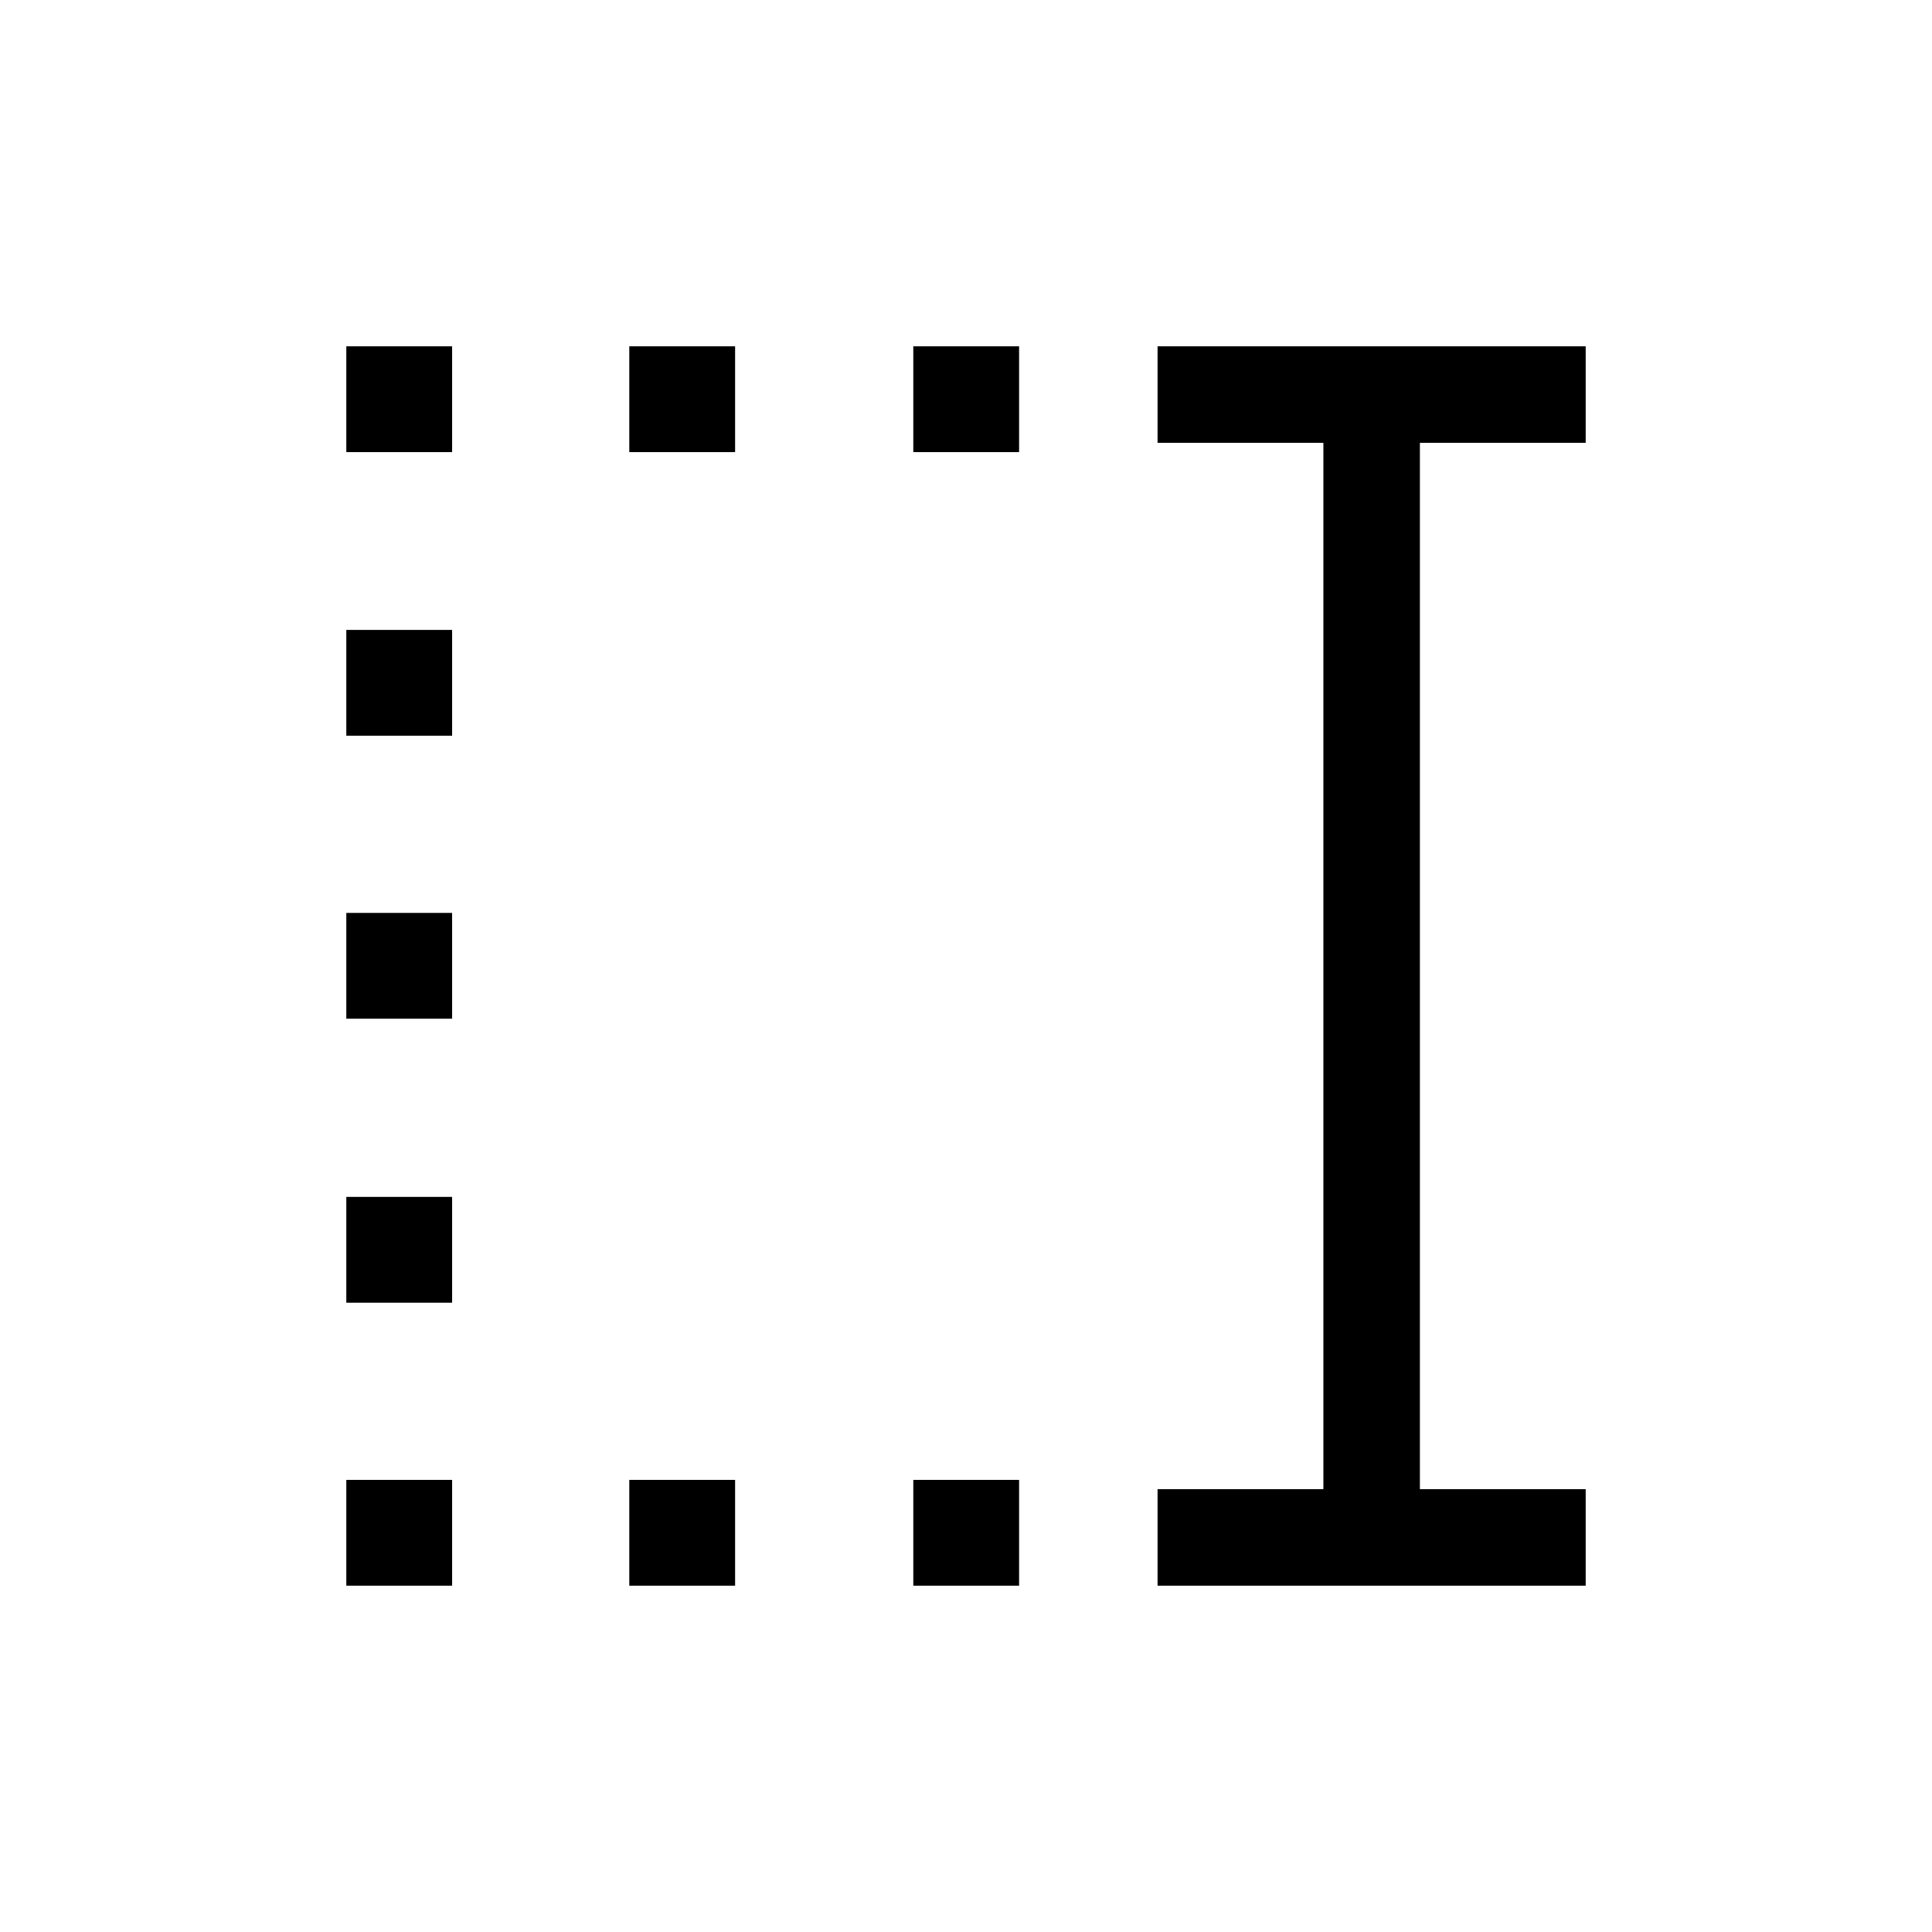 <svg xmlns="http://www.w3.org/2000/svg" height="20" viewBox="0 -960 960 960" width="20"><path d="M453.81-735.35v-52.57h52.57v52.57h-52.57Zm0 563.27v-52.57h52.57v52.57h-52.57ZM312.69-735.35v-52.57h52.58v52.57h-52.58Zm0 563.27v-52.57h52.58v52.57h-52.58ZM172.08-735.35v-52.57h52.57v52.57h-52.57Zm0 140.93V-647h52.57v52.58h-52.57Zm0 140.61v-52.57h52.57v52.57h-52.57Zm0 141.12v-52.58h52.57v52.58h-52.57Zm0 140.61v-52.57h52.57v52.57h-52.57Zm403.11 0v-47.96h82.39v-519.92h-82.39v-47.96h212.73v47.96h-82.38v519.92h82.38v47.96H575.19Z"/></svg>